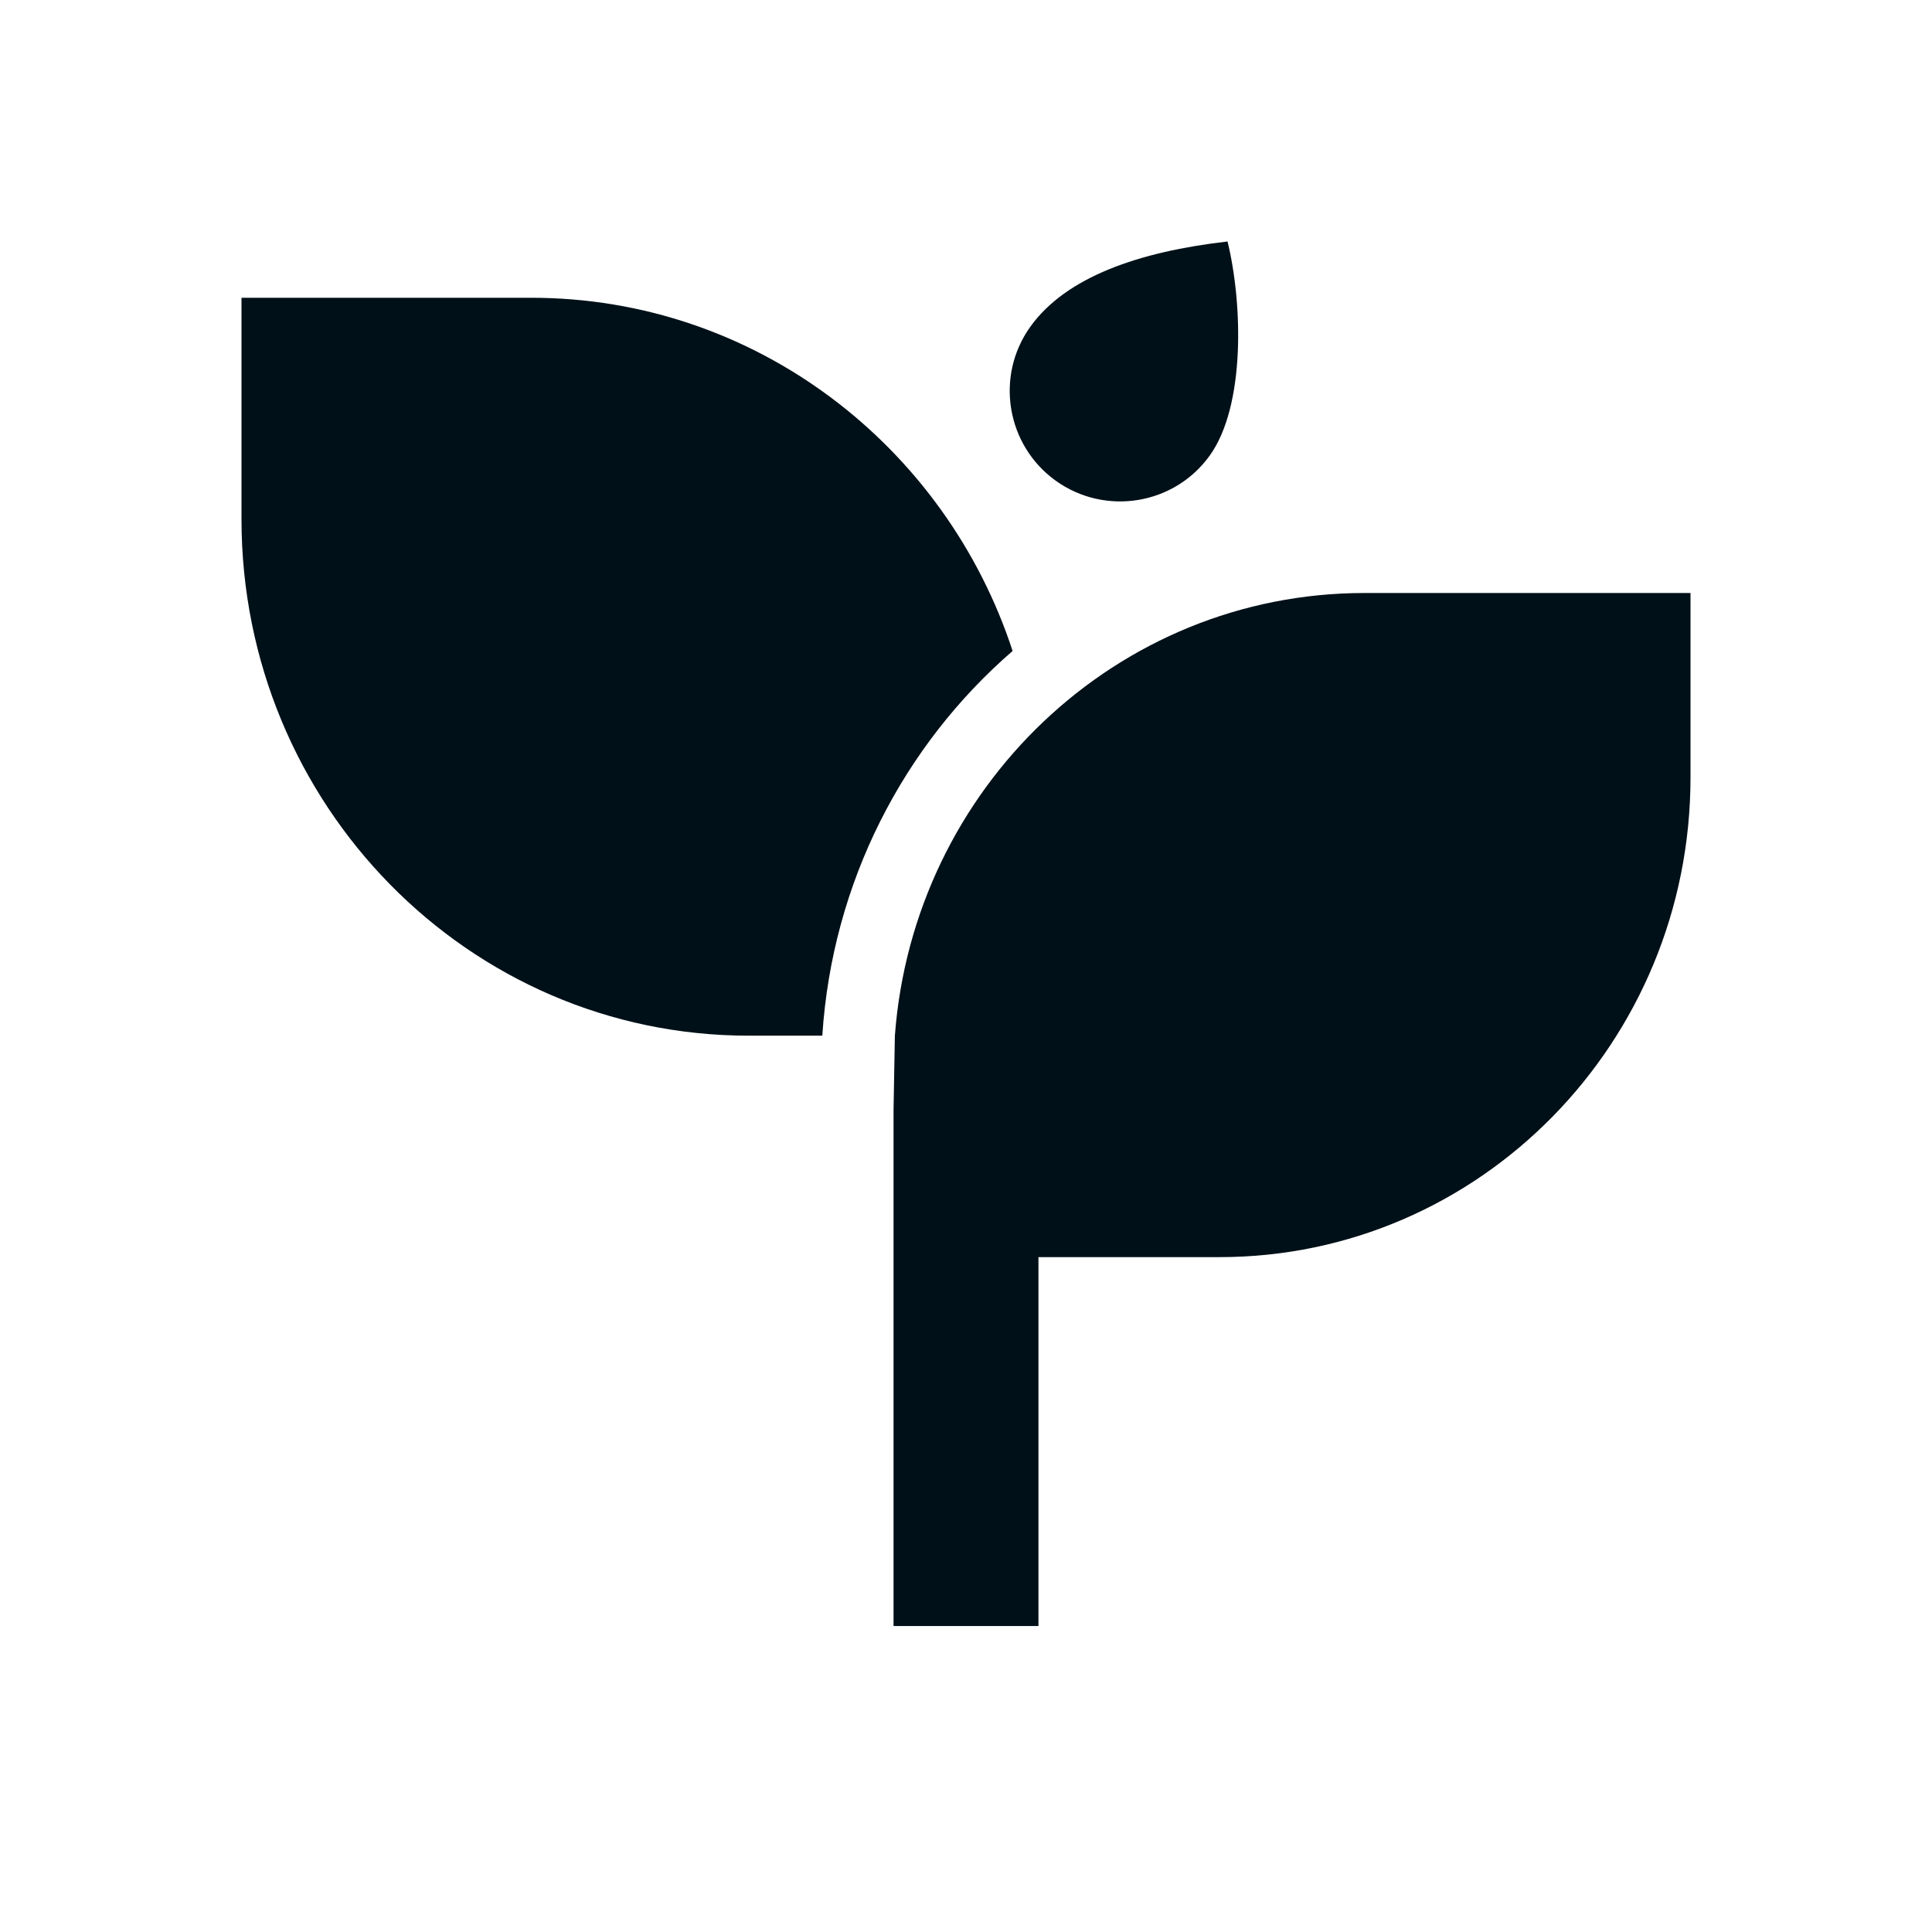 <svg width="16" height="16" viewBox="0 0 16 16" fill="none" xmlns="http://www.w3.org/2000/svg">
<g clip-path="url(#clip0_8803_1576)">
<path d="M14 4.911V6.439C14 8.632 12.254 10.411 10.1 10.411H8.6V13.466H7.4V9.189L7.411 8.577C7.564 6.527 9.247 4.911 11.3 4.911H14ZM4.4 2.466C6.255 2.466 7.83 3.692 8.386 5.391C7.486 6.17 6.892 7.303 6.81 8.577H6.2C3.88 8.577 2 6.662 2 4.3V2.466H4.4Z" fill="#001018"/>
<path d="M10.019 3.772C9.725 4.182 9.153 4.275 8.743 3.981C8.333 3.686 8.239 3.114 8.534 2.704C8.829 2.294 9.431 2.084 10.166 2C10.292 2.517 10.314 3.361 10.019 3.772Z" fill="#001018"/>
</g>
<defs>
<clipPath id="clip0_8803_1576">
<rect width="16" height="16" fill="white"/>
</clipPath>
</defs>
</svg>
